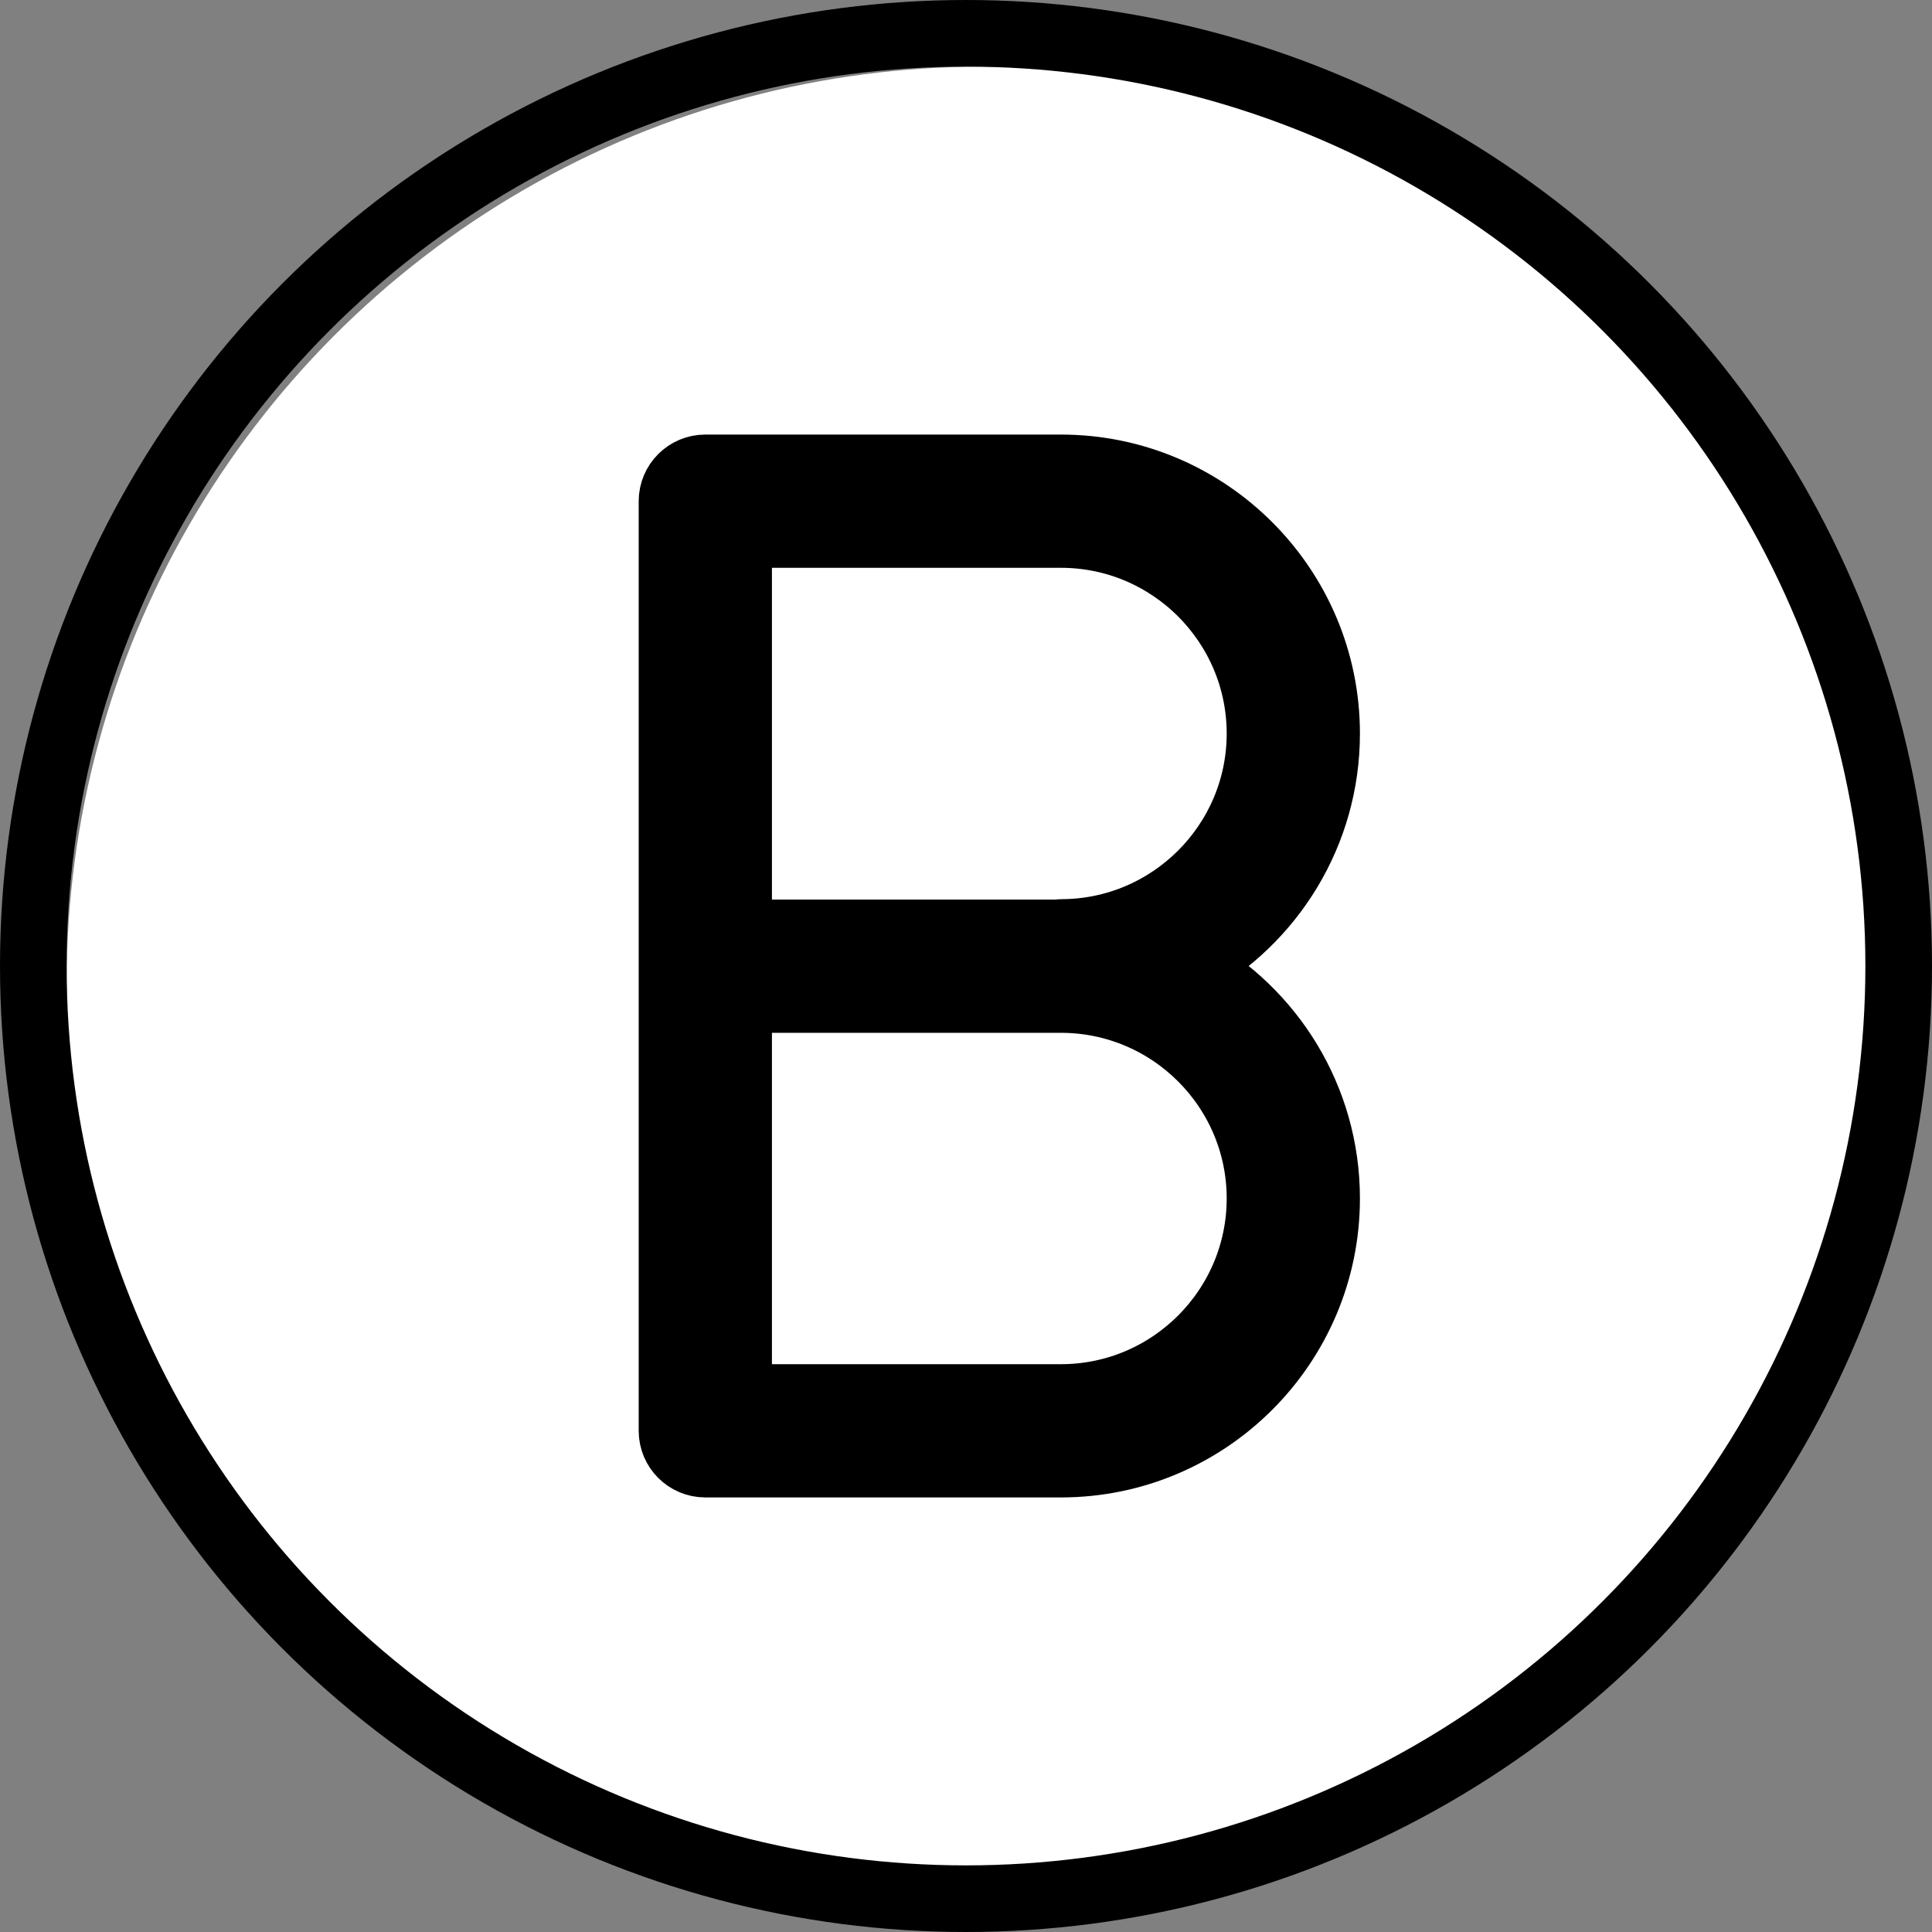 <?xml version="1.0" encoding="UTF-8" standalone="no"?>
<svg
   id="emoji"
   viewBox="0 0 58 58"
   version="1.1"
   sodipodi:docname="1f1e7.svg"
   width="58"
   height="58"
   xmlns:inkscape="http://www.inkscape.org/namespaces/inkscape"
   xmlns:sodipodi="http://sodipodi.sourceforge.net/DTD/sodipodi-0.dtd"
   xmlns="http://www.w3.org/2000/svg"
   xmlns:svg="http://www.w3.org/2000/svg">
  <rect x="0" y="0" width="58" height="58" fill="#808080" stroke="none"/>
  <defs
     id="defs2" />
  <sodipodi:namedview
     id="namedview2"
     pagecolor="#ffffff"
     bordercolor="#000000"
     borderopacity="0.25"
     inkscape:showpageshadow="2"
     inkscape:pageopacity="0.0"
     inkscape:pagecheckerboard="0"
     inkscape:deskcolor="#d1d1d1" />
  <g
     id="color"
     transform="translate(-7,-7)">
    <circle
       cx="36.5"
       cy="36.5"
       r="27.5"
       fill="#ffffff"
       id="circle1" />
  </g>
  <g
     id="line"
     transform="translate(-7,-7)">
    <g
       id="line-2">
      <circle
         cx="36"
         cy="36"
         r="28"
         fill="none"
         stroke="#000000"
         stroke-linejoin="round"
         stroke-width="2"
         id="circle2" />
    </g>
    <path
       stroke="#000000"
       stroke-linejoin="round"
       stroke-width="2"
       d="m 46.826,29.022 c 0,-4.398 -3.578,-7.976 -7.976,-7.976 H 28.174 c -0.552,0 -1,0.448 -1,1 v 27.908 c 0,0.552 0.448,1 1,1 h 10.676 c 4.398,0 7.976,-3.578 7.976,-7.976 0,-2.999 -1.666,-5.618 -4.122,-6.978 2.456,-1.36 4.122,-3.978 4.122,-6.978 z m -2,13.956 c 0,3.295 -2.681,5.976 -5.976,5.976 H 29.174 V 37.006 h 9.676 c 3.295,0 5.976,2.679 5.976,5.972 v 0 z m -5.976,-7.984 c -0.021,0 -0.038,0.011 -0.058,0.012 h -9.618 v -11.96 h 9.676 c 3.295,0 5.976,2.681 5.976,5.976 0,3.293 -2.681,5.972 -5.976,5.972 z"
       id="path2" />
  </g>
</svg>
